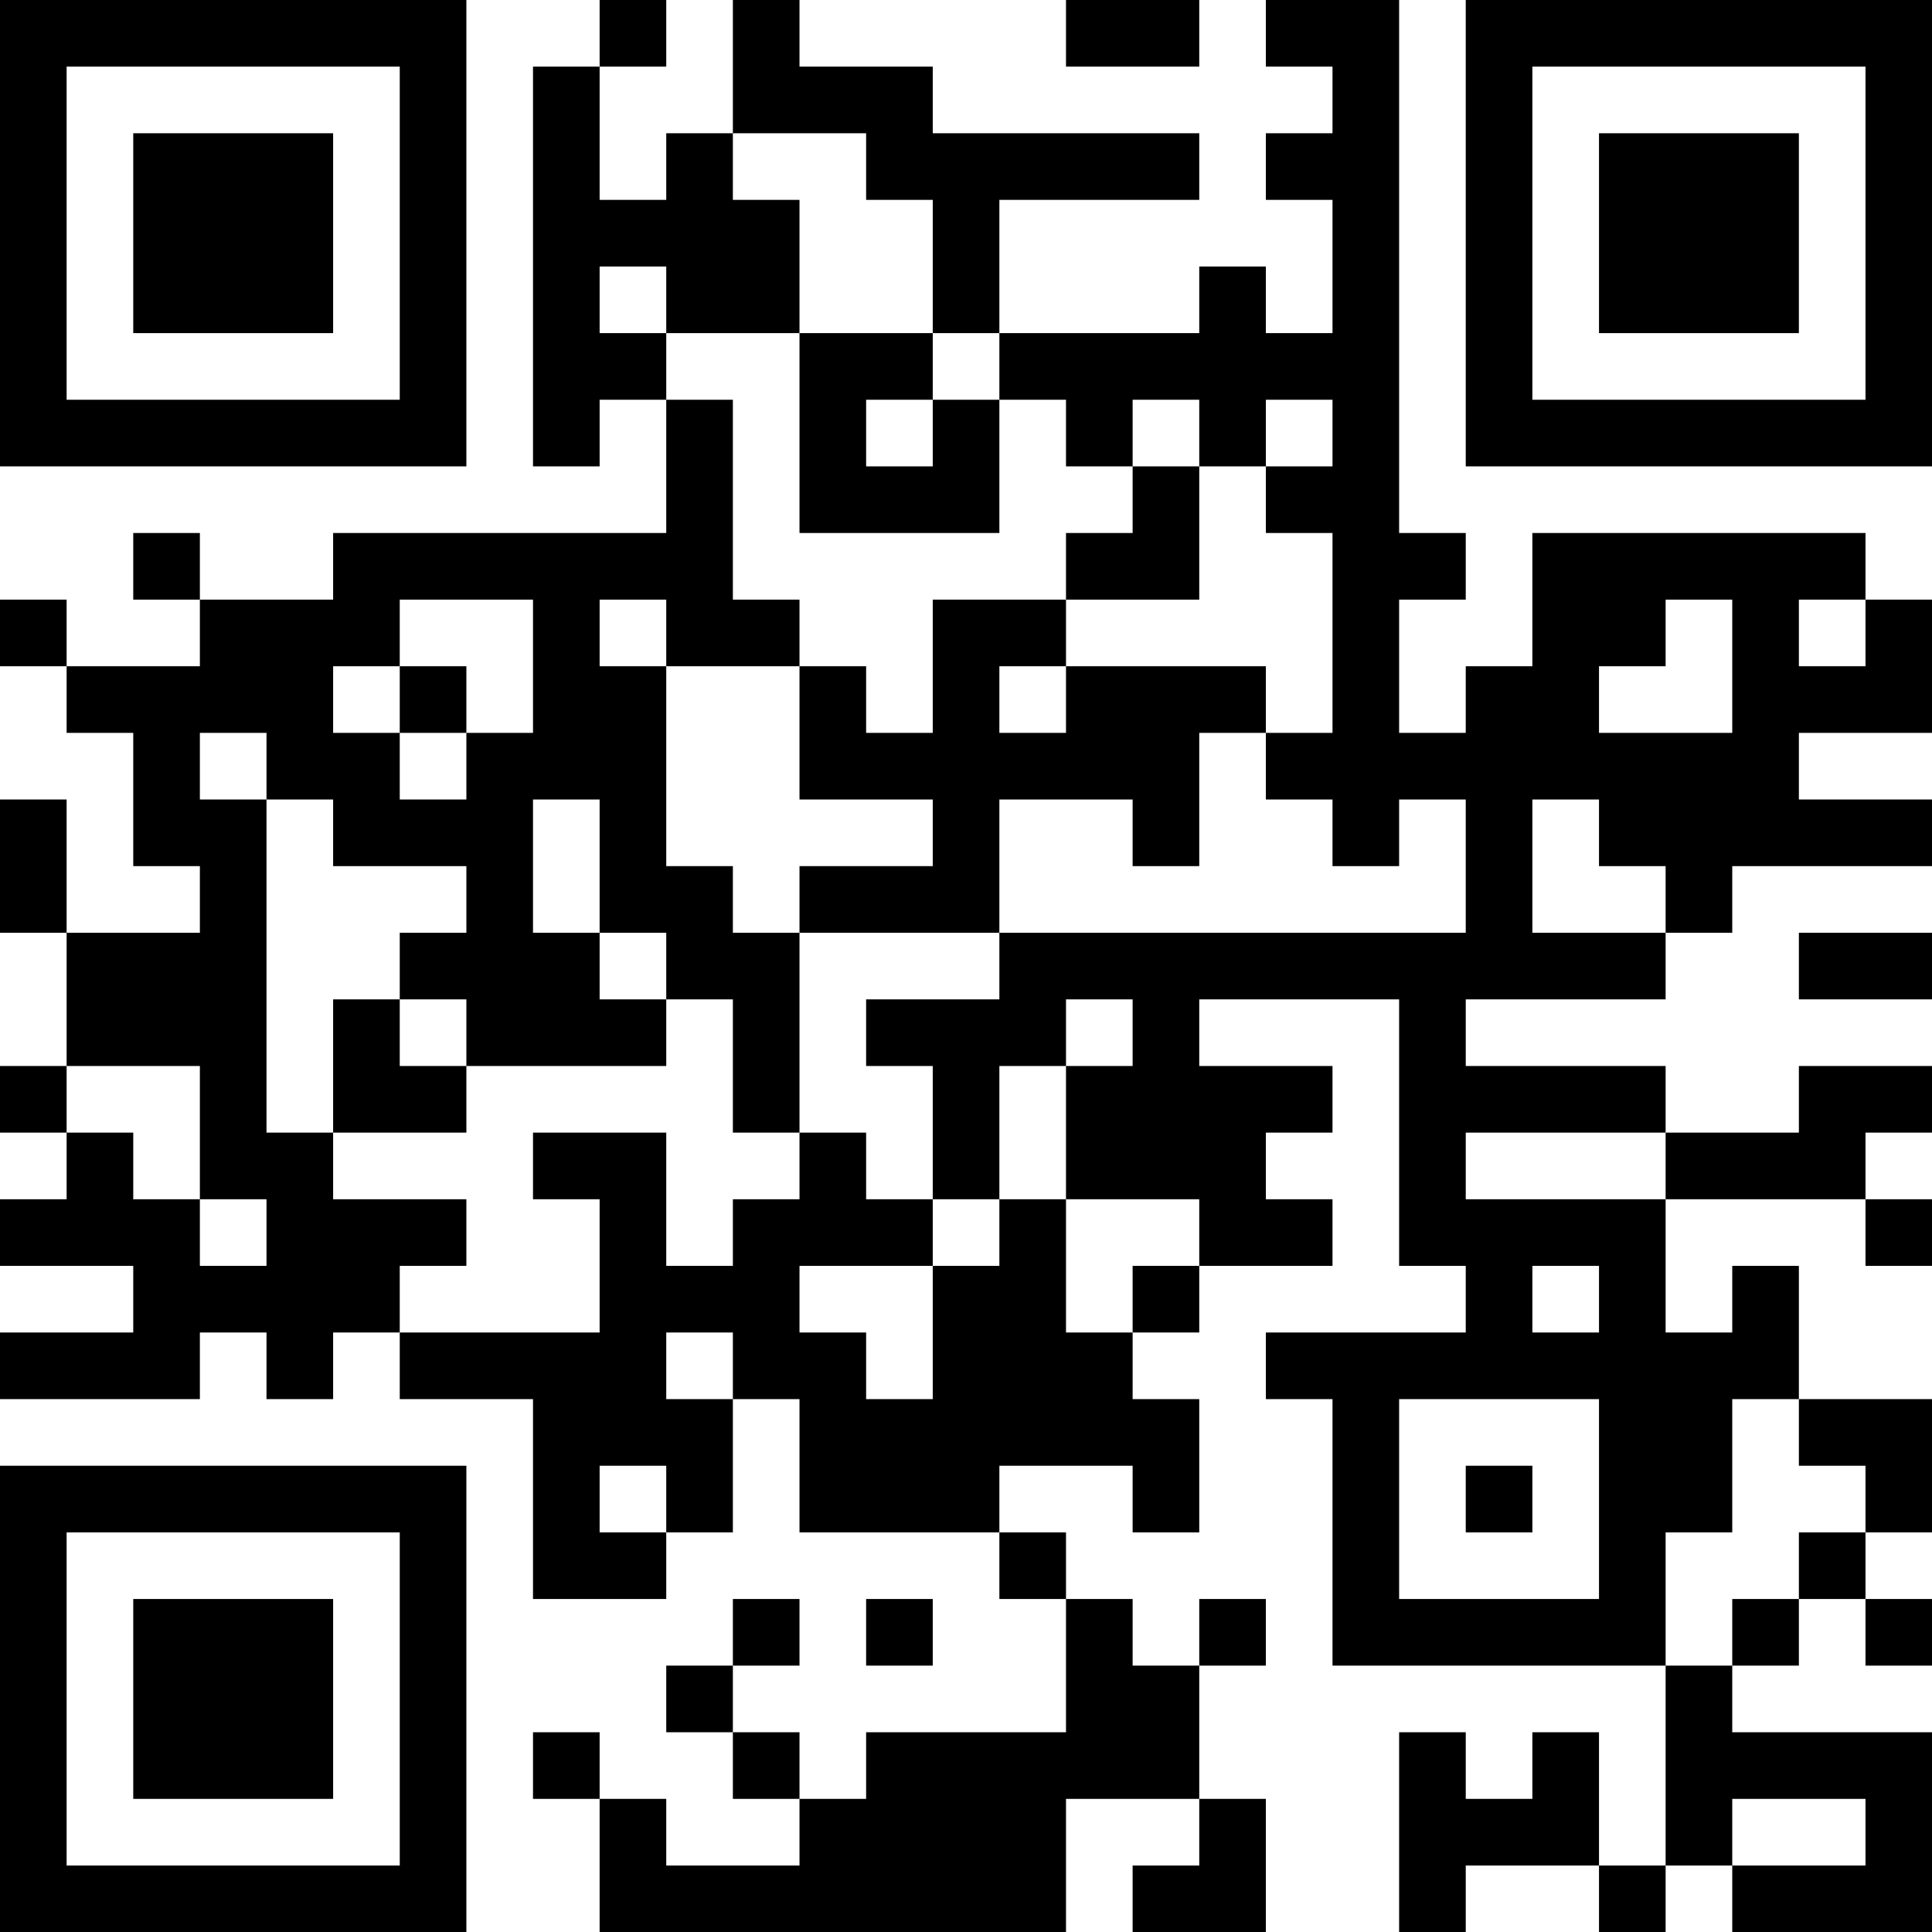 <?xml version="1.0" encoding="UTF-8"?>
<svg xmlns="http://www.w3.org/2000/svg" version="1.1" width="200" height="200" viewBox="0 0 200 200"><rect x="0" y="0" width="200" height="200" fill="#ffffff"/><g transform="scale(6.897)"><g transform="translate(0,0)"><path fill-rule="evenodd" d="M9 0L9 1L8 1L8 7L9 7L9 6L10 6L10 8L5 8L5 9L3 9L3 8L2 8L2 9L3 9L3 10L1 10L1 9L0 9L0 10L1 10L1 11L2 11L2 13L3 13L3 14L1 14L1 12L0 12L0 14L1 14L1 16L0 16L0 17L1 17L1 18L0 18L0 19L2 19L2 20L0 20L0 21L3 21L3 20L4 20L4 21L5 21L5 20L6 20L6 21L8 21L8 24L10 24L10 23L11 23L11 21L12 21L12 23L15 23L15 24L16 24L16 26L13 26L13 27L12 27L12 26L11 26L11 25L12 25L12 24L11 24L11 25L10 25L10 26L11 26L11 27L12 27L12 28L10 28L10 27L9 27L9 26L8 26L8 27L9 27L9 29L16 29L16 27L18 27L18 28L17 28L17 29L19 29L19 27L18 27L18 25L19 25L19 24L18 24L18 25L17 25L17 24L16 24L16 23L15 23L15 22L17 22L17 23L18 23L18 21L17 21L17 20L18 20L18 19L20 19L20 18L19 18L19 17L20 17L20 16L18 16L18 15L21 15L21 19L22 19L22 20L19 20L19 21L20 21L20 25L25 25L25 28L24 28L24 26L23 26L23 27L22 27L22 26L21 26L21 29L22 29L22 28L24 28L24 29L25 29L25 28L26 28L26 29L29 29L29 26L26 26L26 25L27 25L27 24L28 24L28 25L29 25L29 24L28 24L28 23L29 23L29 21L27 21L27 19L26 19L26 20L25 20L25 18L28 18L28 19L29 19L29 18L28 18L28 17L29 17L29 16L27 16L27 17L25 17L25 16L22 16L22 15L25 15L25 14L26 14L26 13L29 13L29 12L27 12L27 11L29 11L29 9L28 9L28 8L23 8L23 10L22 10L22 11L21 11L21 9L22 9L22 8L21 8L21 0L19 0L19 1L20 1L20 2L19 2L19 3L20 3L20 5L19 5L19 4L18 4L18 5L15 5L15 3L18 3L18 2L14 2L14 1L12 1L12 0L11 0L11 2L10 2L10 3L9 3L9 1L10 1L10 0ZM16 0L16 1L18 1L18 0ZM11 2L11 3L12 3L12 5L10 5L10 4L9 4L9 5L10 5L10 6L11 6L11 9L12 9L12 10L10 10L10 9L9 9L9 10L10 10L10 13L11 13L11 14L12 14L12 17L11 17L11 15L10 15L10 14L9 14L9 12L8 12L8 14L9 14L9 15L10 15L10 16L7 16L7 15L6 15L6 14L7 14L7 13L5 13L5 12L4 12L4 11L3 11L3 12L4 12L4 17L5 17L5 18L7 18L7 19L6 19L6 20L9 20L9 18L8 18L8 17L10 17L10 19L11 19L11 18L12 18L12 17L13 17L13 18L14 18L14 19L12 19L12 20L13 20L13 21L14 21L14 19L15 19L15 18L16 18L16 20L17 20L17 19L18 19L18 18L16 18L16 16L17 16L17 15L16 15L16 16L15 16L15 18L14 18L14 16L13 16L13 15L15 15L15 14L22 14L22 12L21 12L21 13L20 13L20 12L19 12L19 11L20 11L20 8L19 8L19 7L20 7L20 6L19 6L19 7L18 7L18 6L17 6L17 7L16 7L16 6L15 6L15 5L14 5L14 3L13 3L13 2ZM12 5L12 8L15 8L15 6L14 6L14 5ZM13 6L13 7L14 7L14 6ZM17 7L17 8L16 8L16 9L14 9L14 11L13 11L13 10L12 10L12 12L14 12L14 13L12 13L12 14L15 14L15 12L17 12L17 13L18 13L18 11L19 11L19 10L16 10L16 9L18 9L18 7ZM6 9L6 10L5 10L5 11L6 11L6 12L7 12L7 11L8 11L8 9ZM25 9L25 10L24 10L24 11L26 11L26 9ZM27 9L27 10L28 10L28 9ZM6 10L6 11L7 11L7 10ZM15 10L15 11L16 11L16 10ZM23 12L23 14L25 14L25 13L24 13L24 12ZM27 14L27 15L29 15L29 14ZM5 15L5 17L7 17L7 16L6 16L6 15ZM1 16L1 17L2 17L2 18L3 18L3 19L4 19L4 18L3 18L3 16ZM22 17L22 18L25 18L25 17ZM23 19L23 20L24 20L24 19ZM10 20L10 21L11 21L11 20ZM21 21L21 24L24 24L24 21ZM26 21L26 23L25 23L25 25L26 25L26 24L27 24L27 23L28 23L28 22L27 22L27 21ZM9 22L9 23L10 23L10 22ZM22 22L22 23L23 23L23 22ZM13 24L13 25L14 25L14 24ZM26 27L26 28L28 28L28 27ZM0 0L0 7L7 7L7 0ZM1 1L1 6L6 6L6 1ZM2 2L2 5L5 5L5 2ZM22 0L22 7L29 7L29 0ZM23 1L23 6L28 6L28 1ZM24 2L24 5L27 5L27 2ZM0 22L0 29L7 29L7 22ZM1 23L1 28L6 28L6 23ZM2 24L2 27L5 27L5 24Z" fill="#000000"/></g></g></svg>
